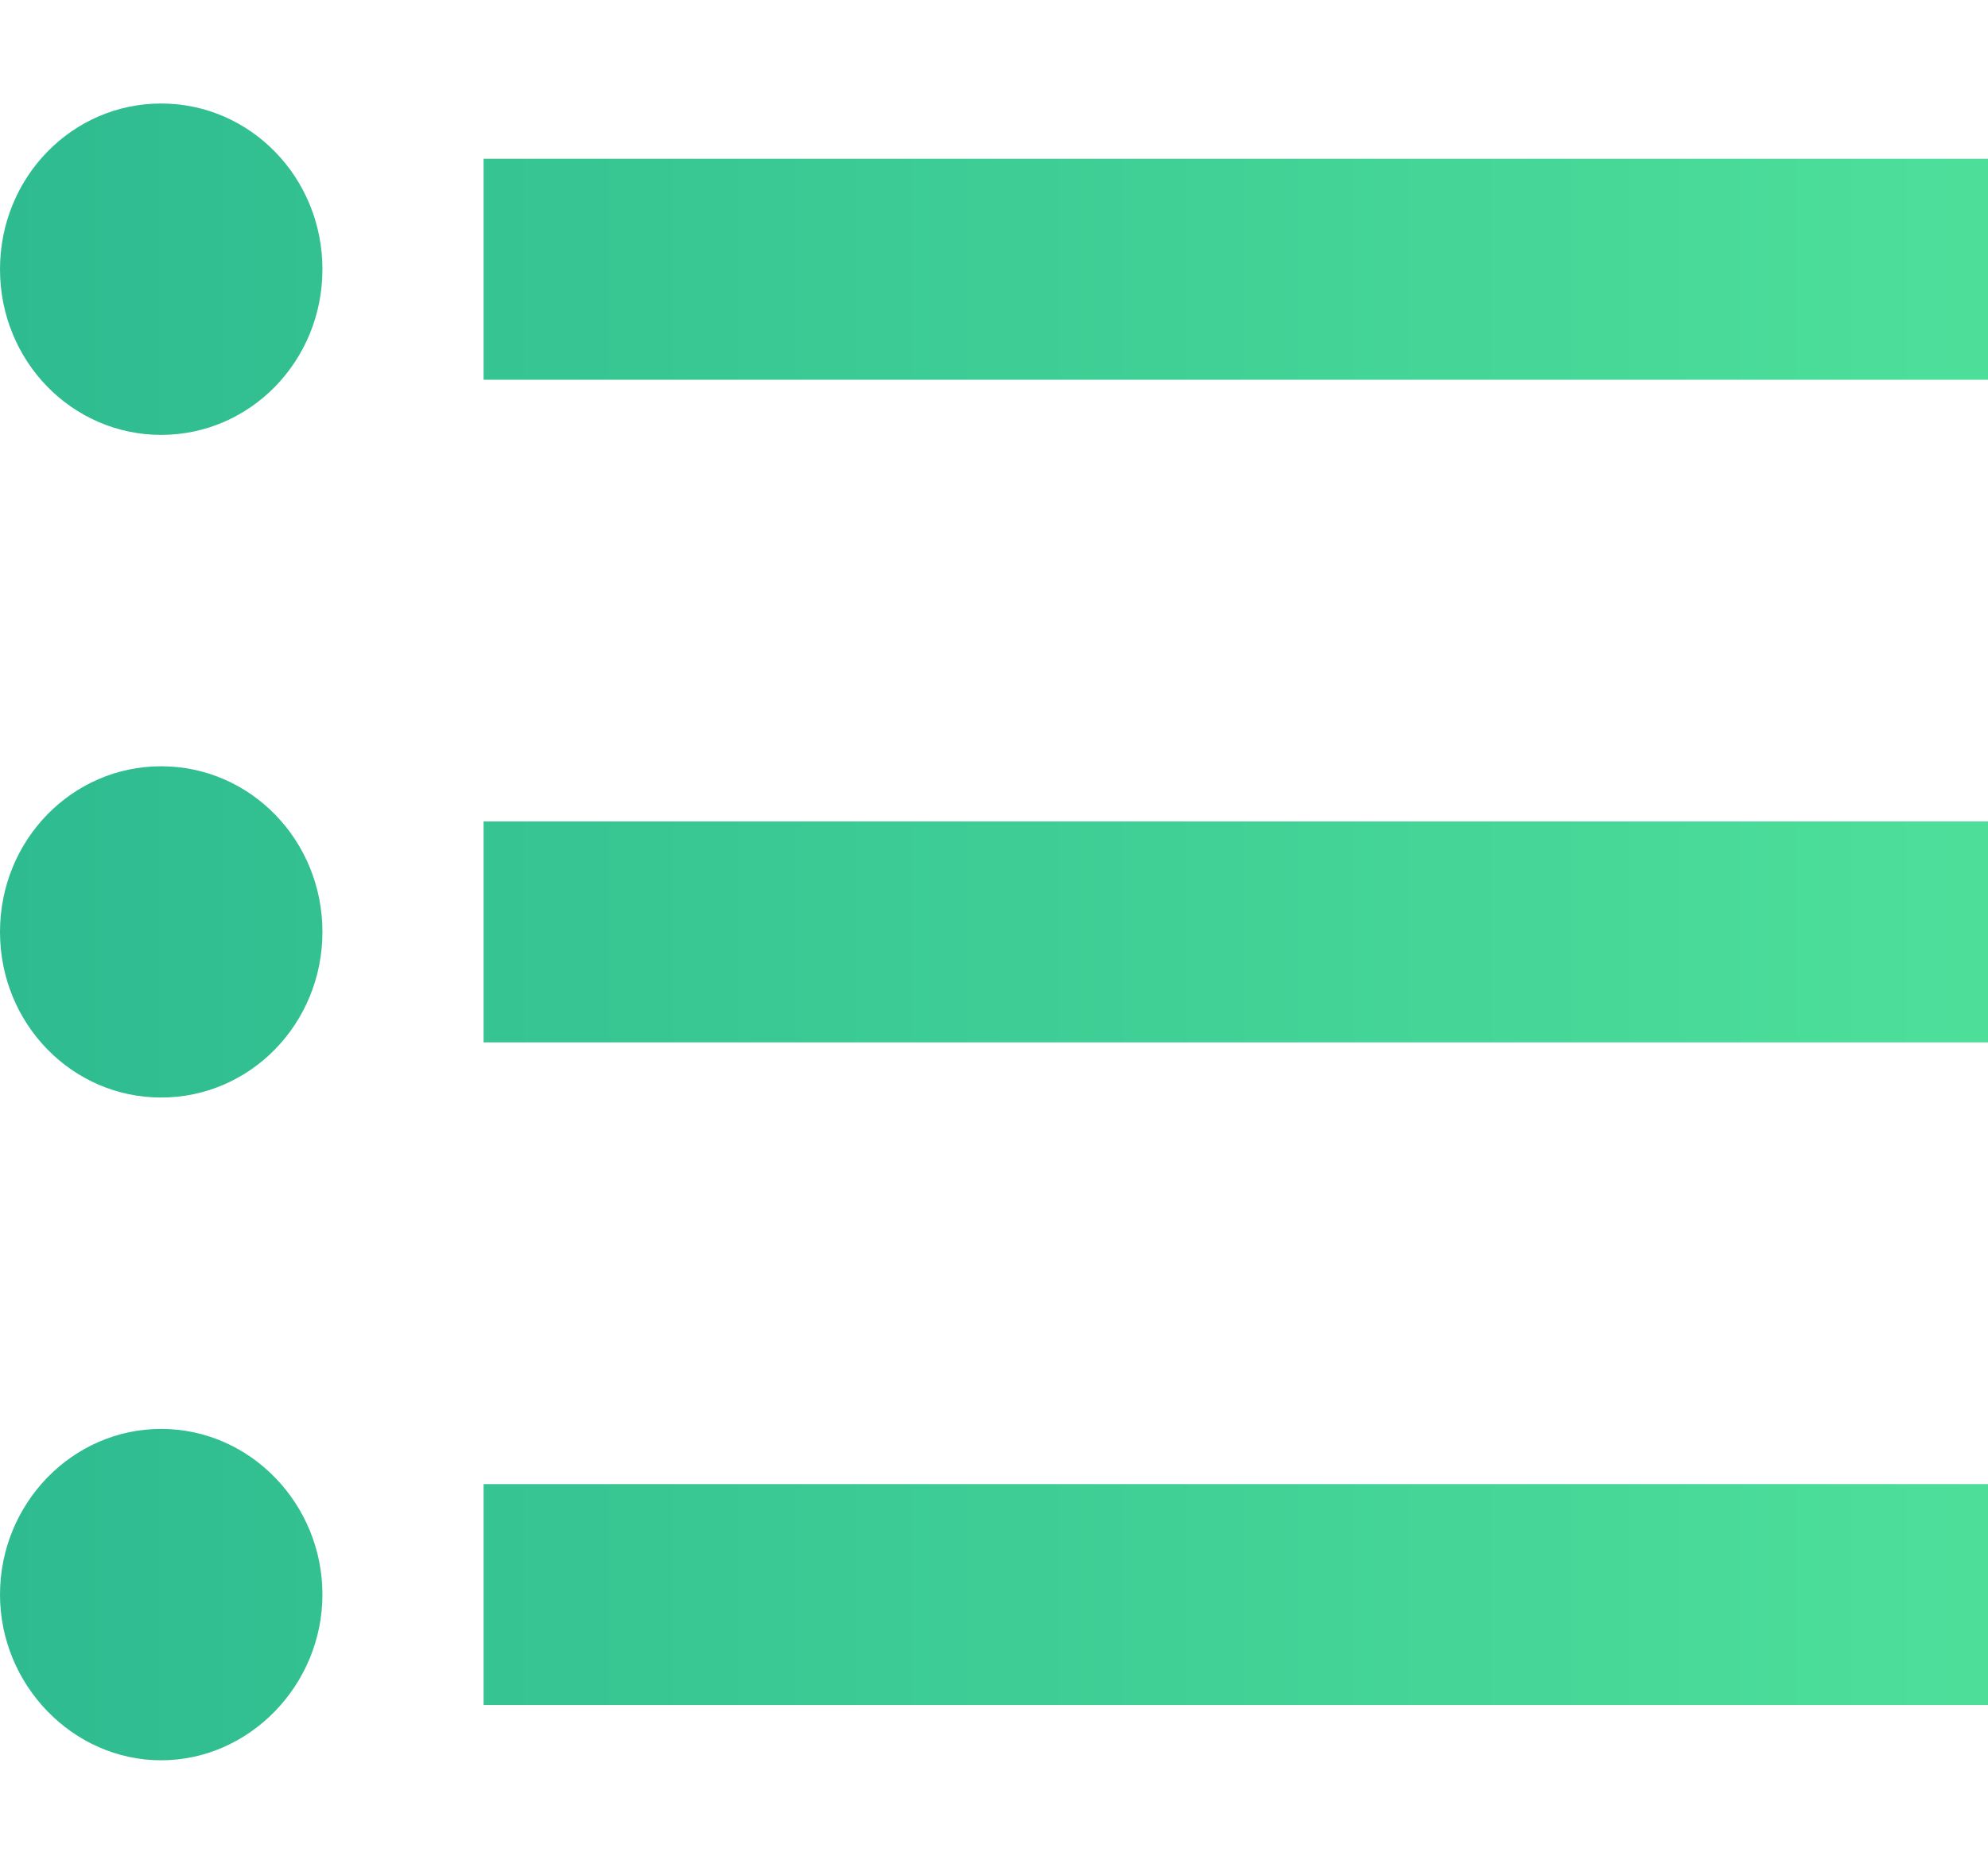 <svg width="16" height="15" viewBox="0 0 16 15" fill="none" xmlns="http://www.w3.org/2000/svg">
<path d="M1.297 6.167C0.579 6.167 0 6.762 0 7.5C0 8.238 0.579 8.833 1.297 8.833C2.015 8.833 2.595 8.238 2.595 7.5C2.595 6.762 2.015 6.167 1.297 6.167ZM1.297 0.833C0.579 0.833 0 1.429 0 2.167C0 2.905 0.579 3.5 1.297 3.5C2.015 3.5 2.595 2.905 2.595 2.167C2.595 1.429 2.015 0.833 1.297 0.833ZM1.297 11.5C0.579 11.5 0 12.104 0 12.833C0 13.562 0.588 14.167 1.297 14.167C2.006 14.167 2.595 13.562 2.595 12.833C2.595 12.104 2.015 11.5 1.297 11.5ZM3.892 13.722H16V11.944H3.892V13.722ZM3.892 8.389H16V6.611H3.892V8.389ZM3.892 1.278V3.056H16V1.278H3.892Z" fill="url(#paint0_linear_23464_51384)"/>
<defs>
<linearGradient id="paint0_linear_23464_51384" 
x1="0" y1="7.5" x2="16" y2="7.5" 
gradientUnits="userSpaceOnUse">
<stop stop-color="#2EBB90"/>
<stop offset="1" stop-color="#4DDF9A"/>
</linearGradient>
</defs>
</svg>
